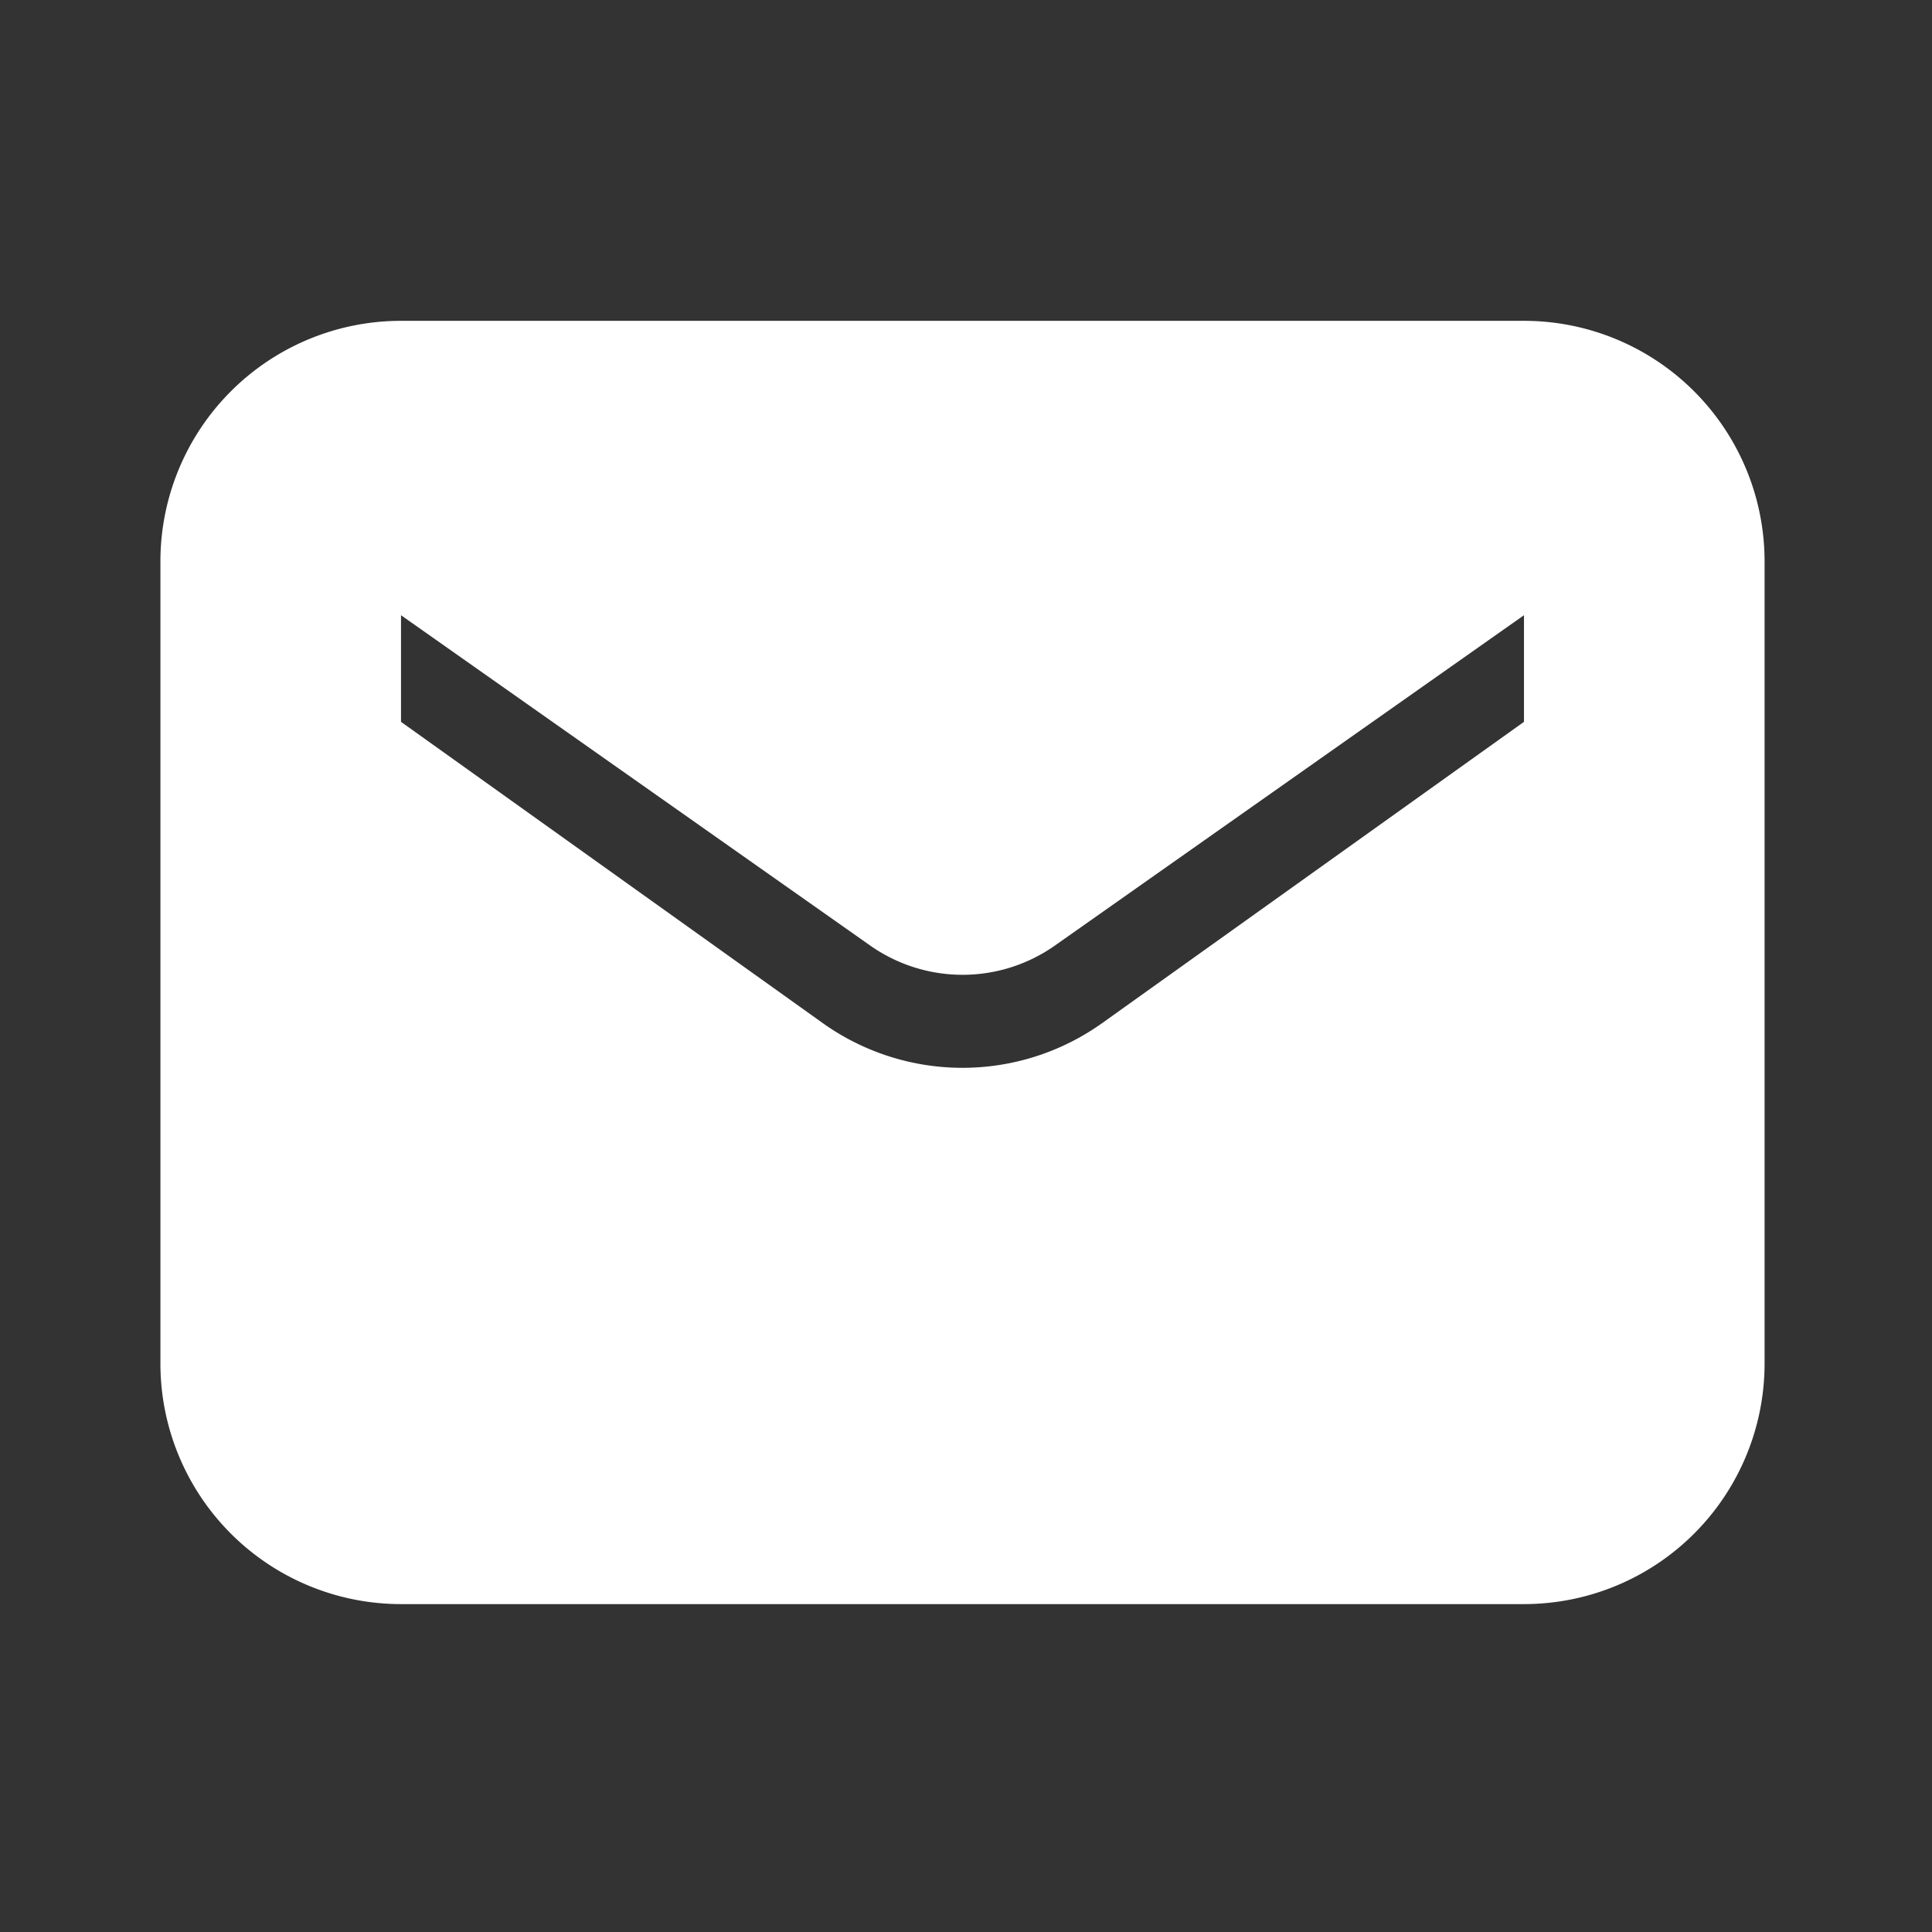 <svg id="email-filled" xmlns="http://www.w3.org/2000/svg" width="32" height="32" viewBox="0 0 32 32">
  <rect x="0" y="0" width="32" height="32" fill="#333333" stroke="none"/>
  <rect id="Rectangle_103" data-name="Rectangle 103" width="32" height="32" fill="none"/>
  <path id="Path_362" data-name="Path 362" d="M5.985,4A3.985,3.985,0,0,0,2,7.985V21.27a3.985,3.985,0,0,0,3.985,3.985h18.6a3.985,3.985,0,0,0,3.985-3.985V7.985A3.985,3.985,0,0,0,24.584,4Zm18.6,6.642V8.876l-7.769,5.471a2.657,2.657,0,0,1-3.06,0L5.985,8.876v1.766l6.983,4.988a3.985,3.985,0,0,0,4.633,0Z" transform="translate(0.657 1.314)" fill="#fff" fill-rule="evenodd"/>
</svg>
